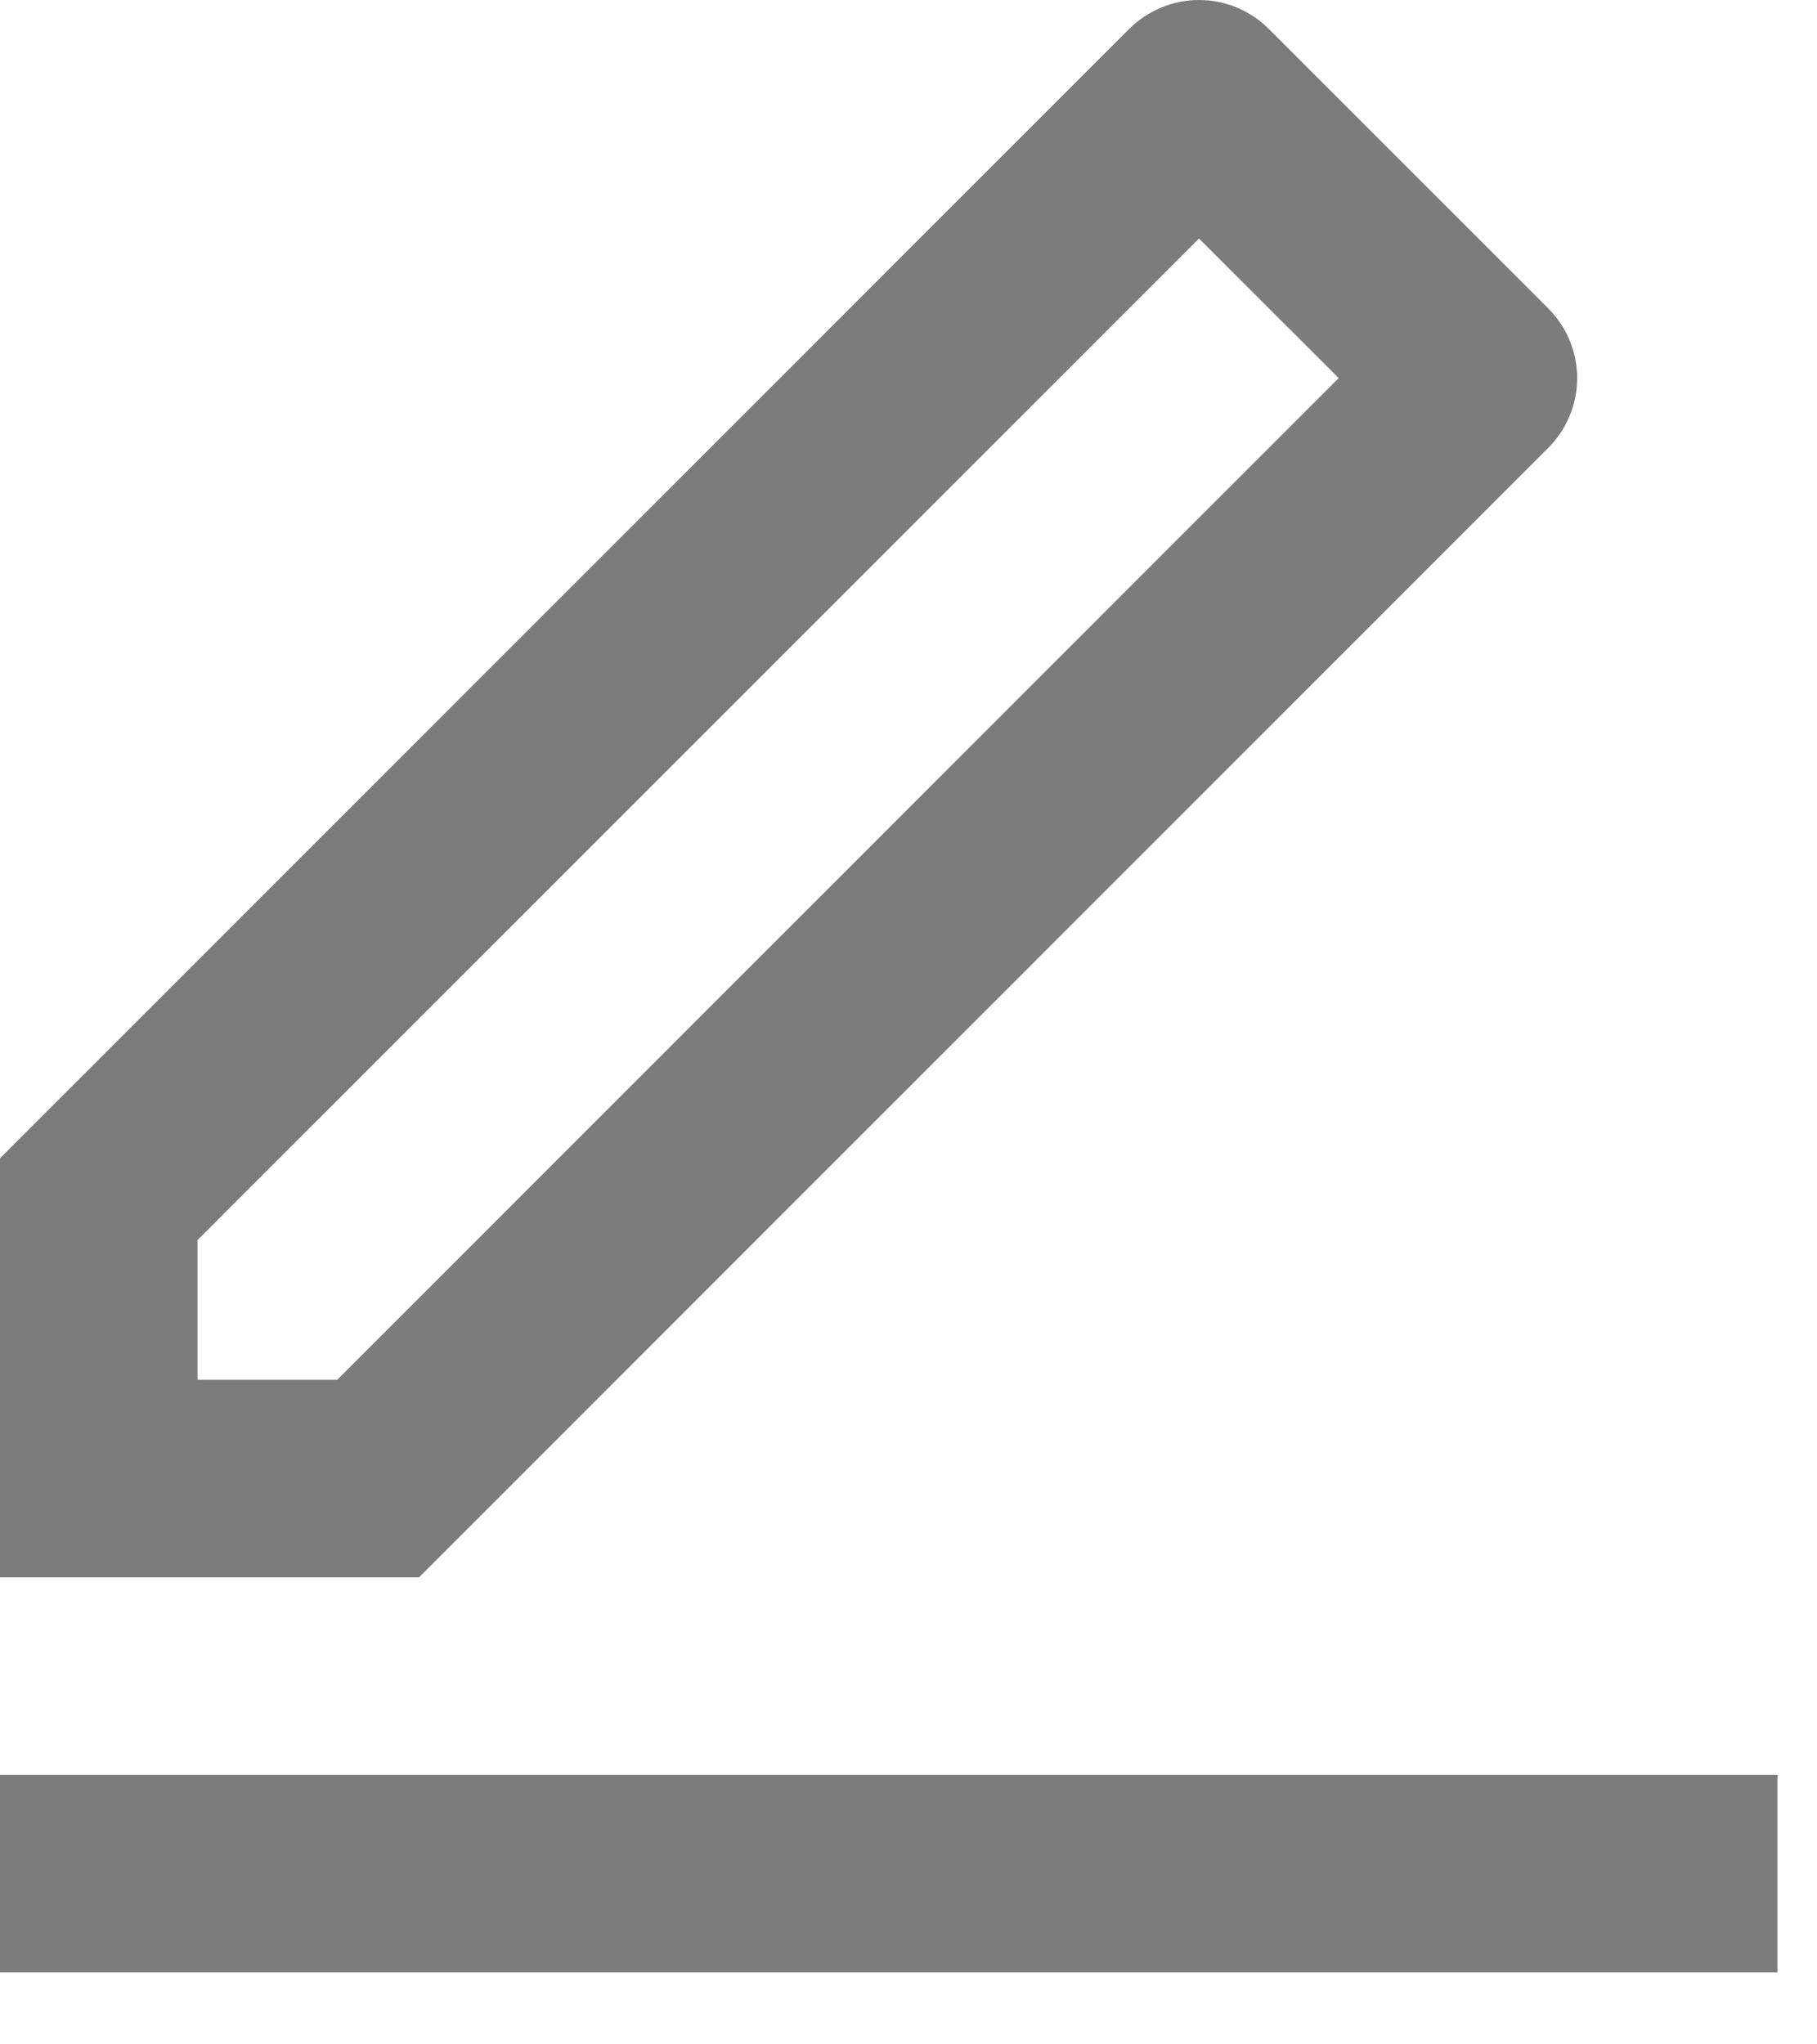 <svg width="16" height="18" viewBox="0 0 16 18" fill="none" xmlns="http://www.w3.org/2000/svg">
<path d="M2.969 12.149L11.788 3.329L10.558 2.1L1.739 10.919V12.149H2.969ZM3.69 13.888H0V10.198L9.943 0.255C10.107 0.092 10.328 0 10.558 0C10.789 0 11.01 0.092 11.173 0.255L13.633 2.715C13.796 2.878 13.888 3.099 13.888 3.329C13.888 3.56 13.796 3.781 13.633 3.944L3.69 13.888ZM0 15.627H15.652V17.366H0V15.627Z" fill="#7C7C7C"/>
</svg>
